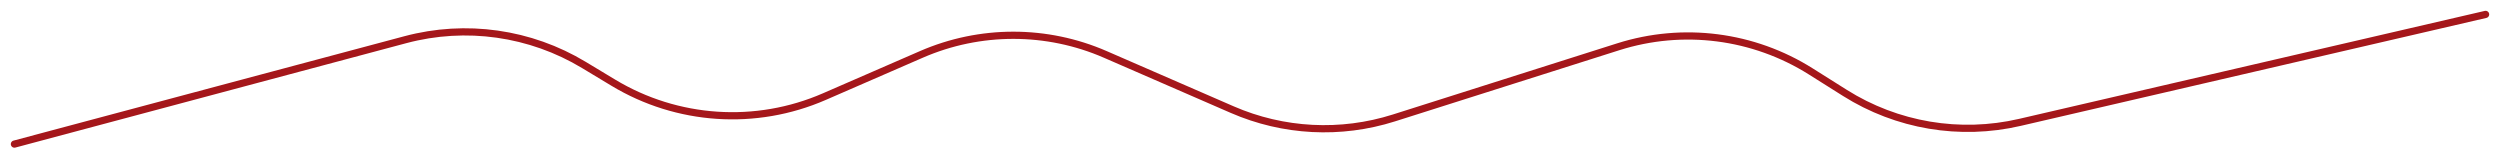 <svg viewBox="0 0 347 22" fill="none" xmlns="http://www.w3.org/2000/svg">
  <path d="M2 20L56.272 5.507C64.665 3.266 73.608 4.533 81.047 9.017L85.127 11.476C93.999 16.824 104.911 17.546 114.41 13.414L127.887 7.552C136.027 4.011 145.274 4.011 153.414 7.552L171.029 15.214C178.123 18.3 186.095 18.711 193.47 16.372L224.614 6.492C233.593 3.643 243.371 4.896 251.342 9.916L256.07 12.893C263.293 17.441 272.033 18.916 280.349 16.988L345 2" stroke="#A5171B" strokeWidth="3" stroke-linecap="round" />
</svg>